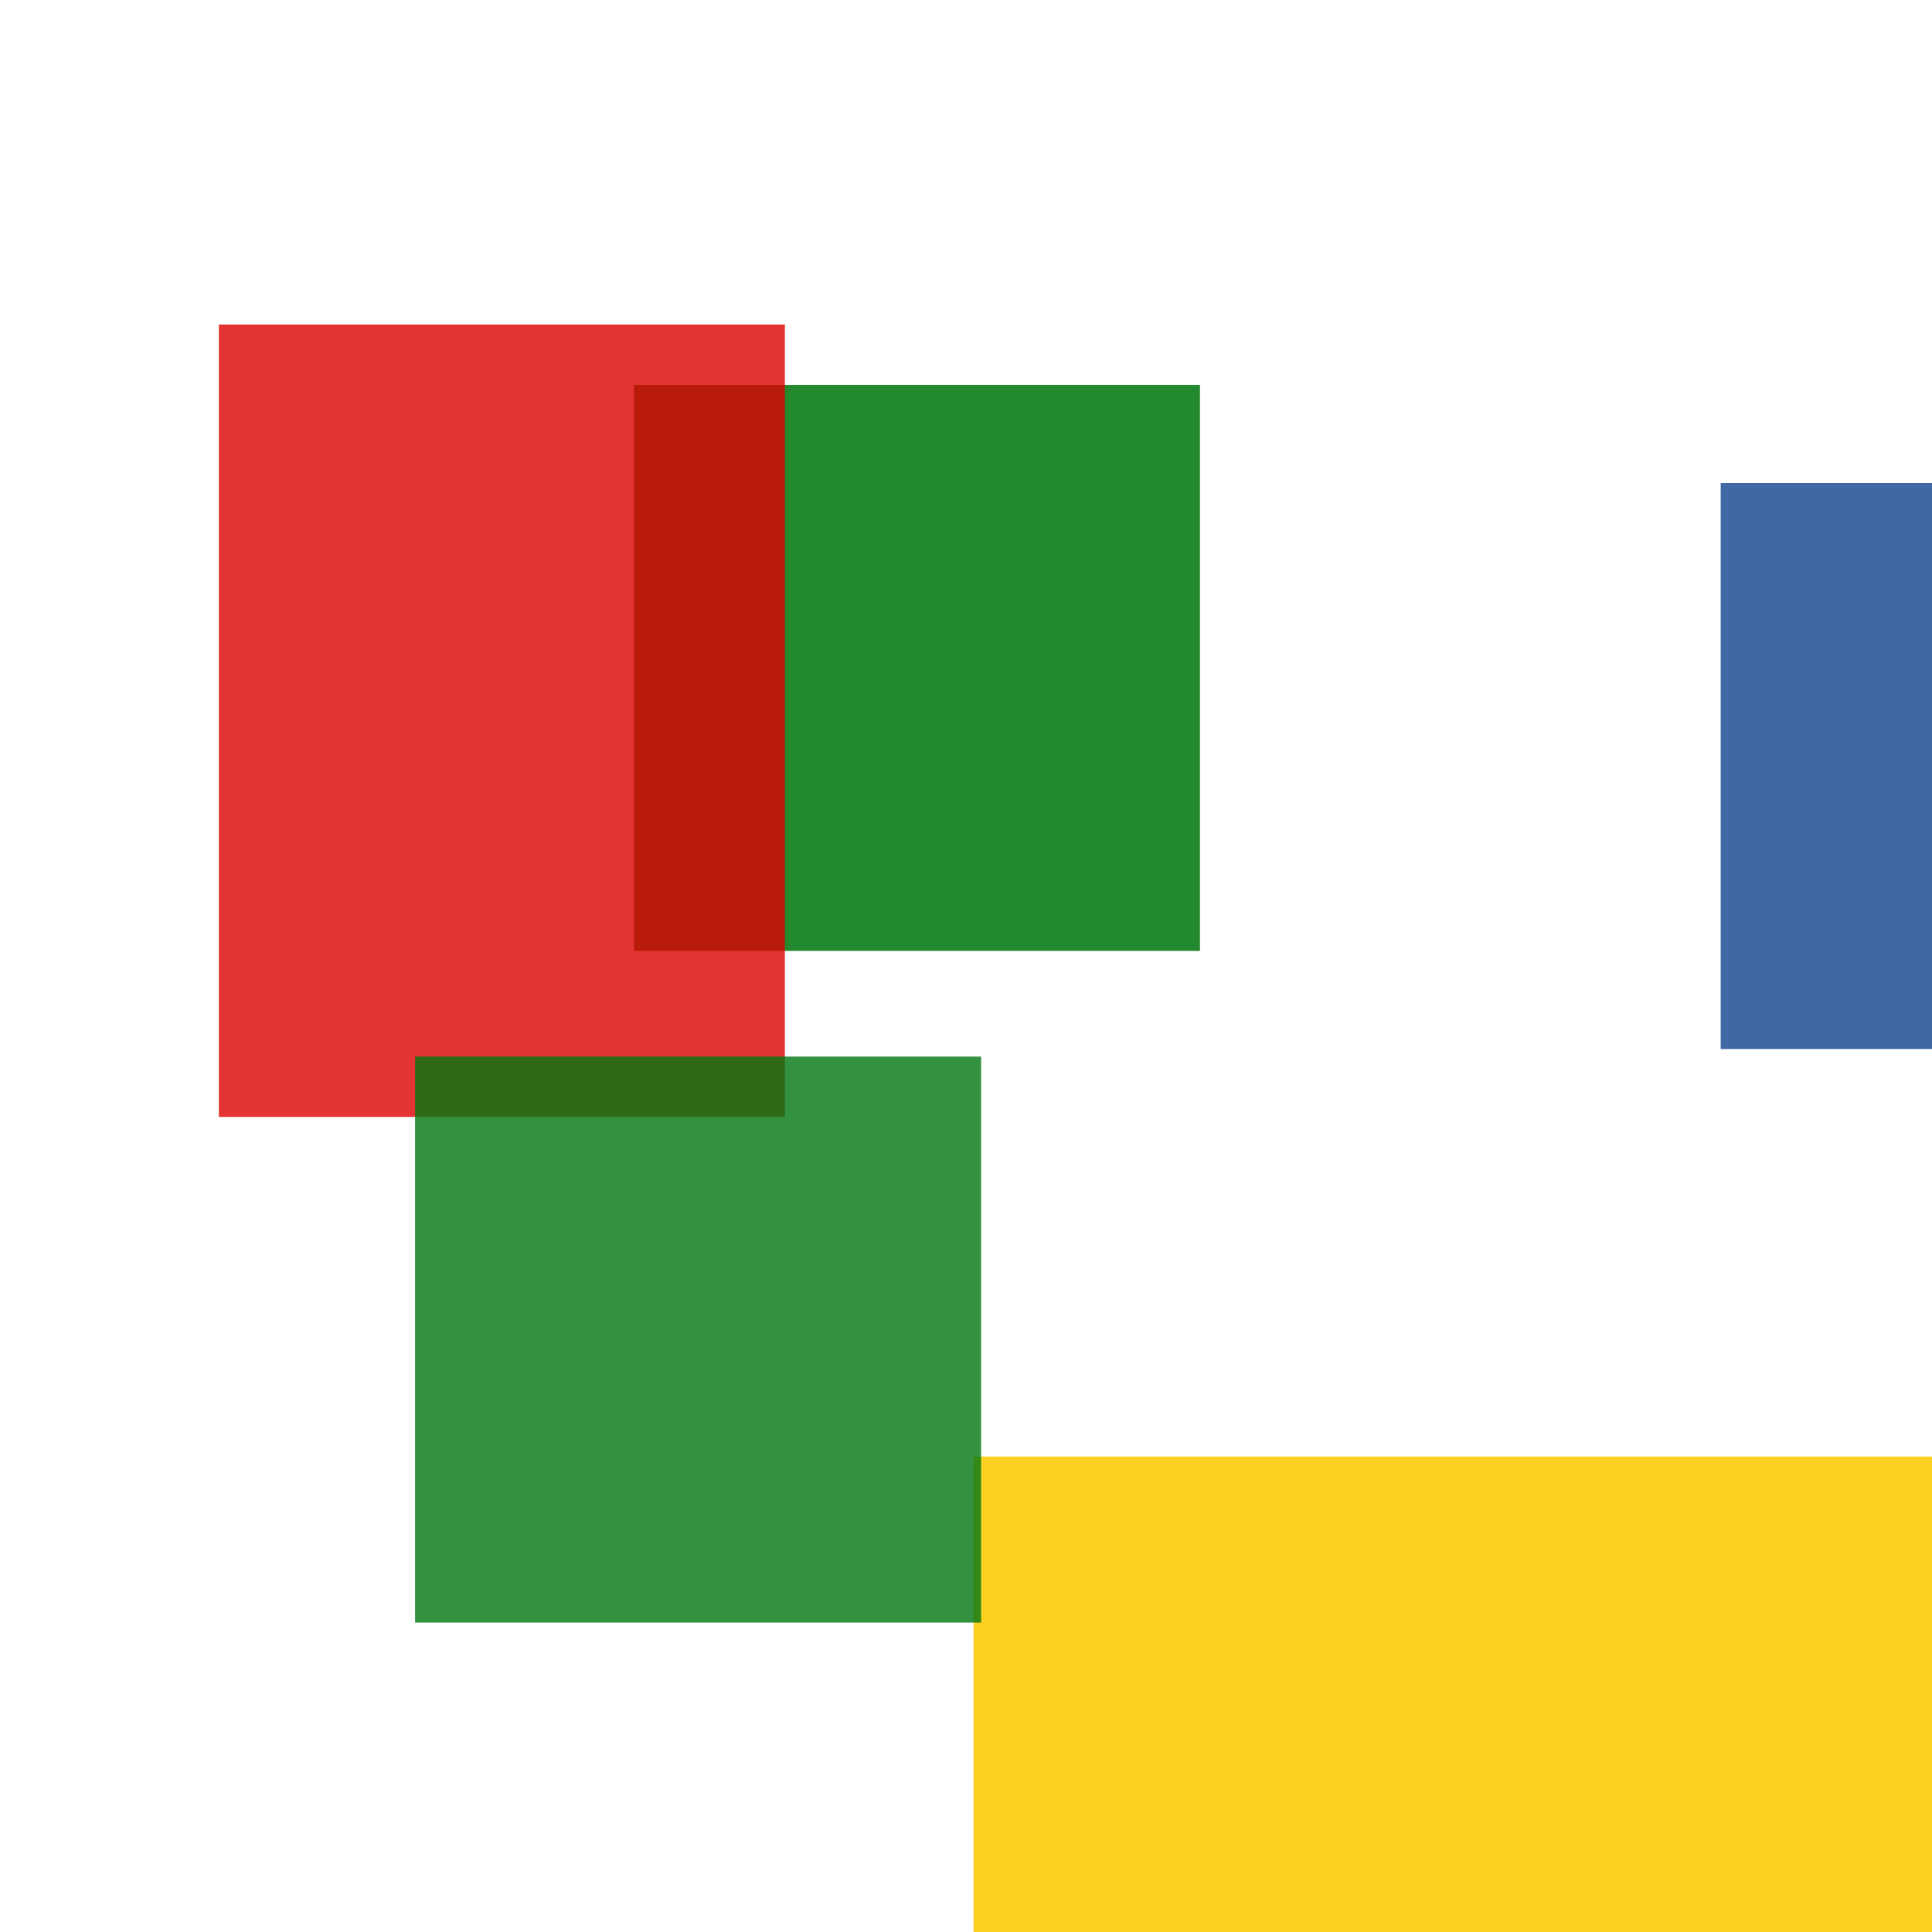 <svg width='256' height='256'><rect x='0' y='0' width='256' height='256' fill='white'/><rect x='84' y='51' width='75' height='75' opacity='0.86' fill='#00770F'/><rect x='29' y='43' width='75' height='105' opacity='0.80' fill='#dd0100'/><rect x='129' y='193' width='191' height='100' opacity='0.87' fill='#fac901'/><rect x='228' y='64' width='126' height='75' opacity='0.86' fill='#225095'/><rect x='55' y='140' width='75' height='75' opacity='0.80' fill='#00770F'/></svg>